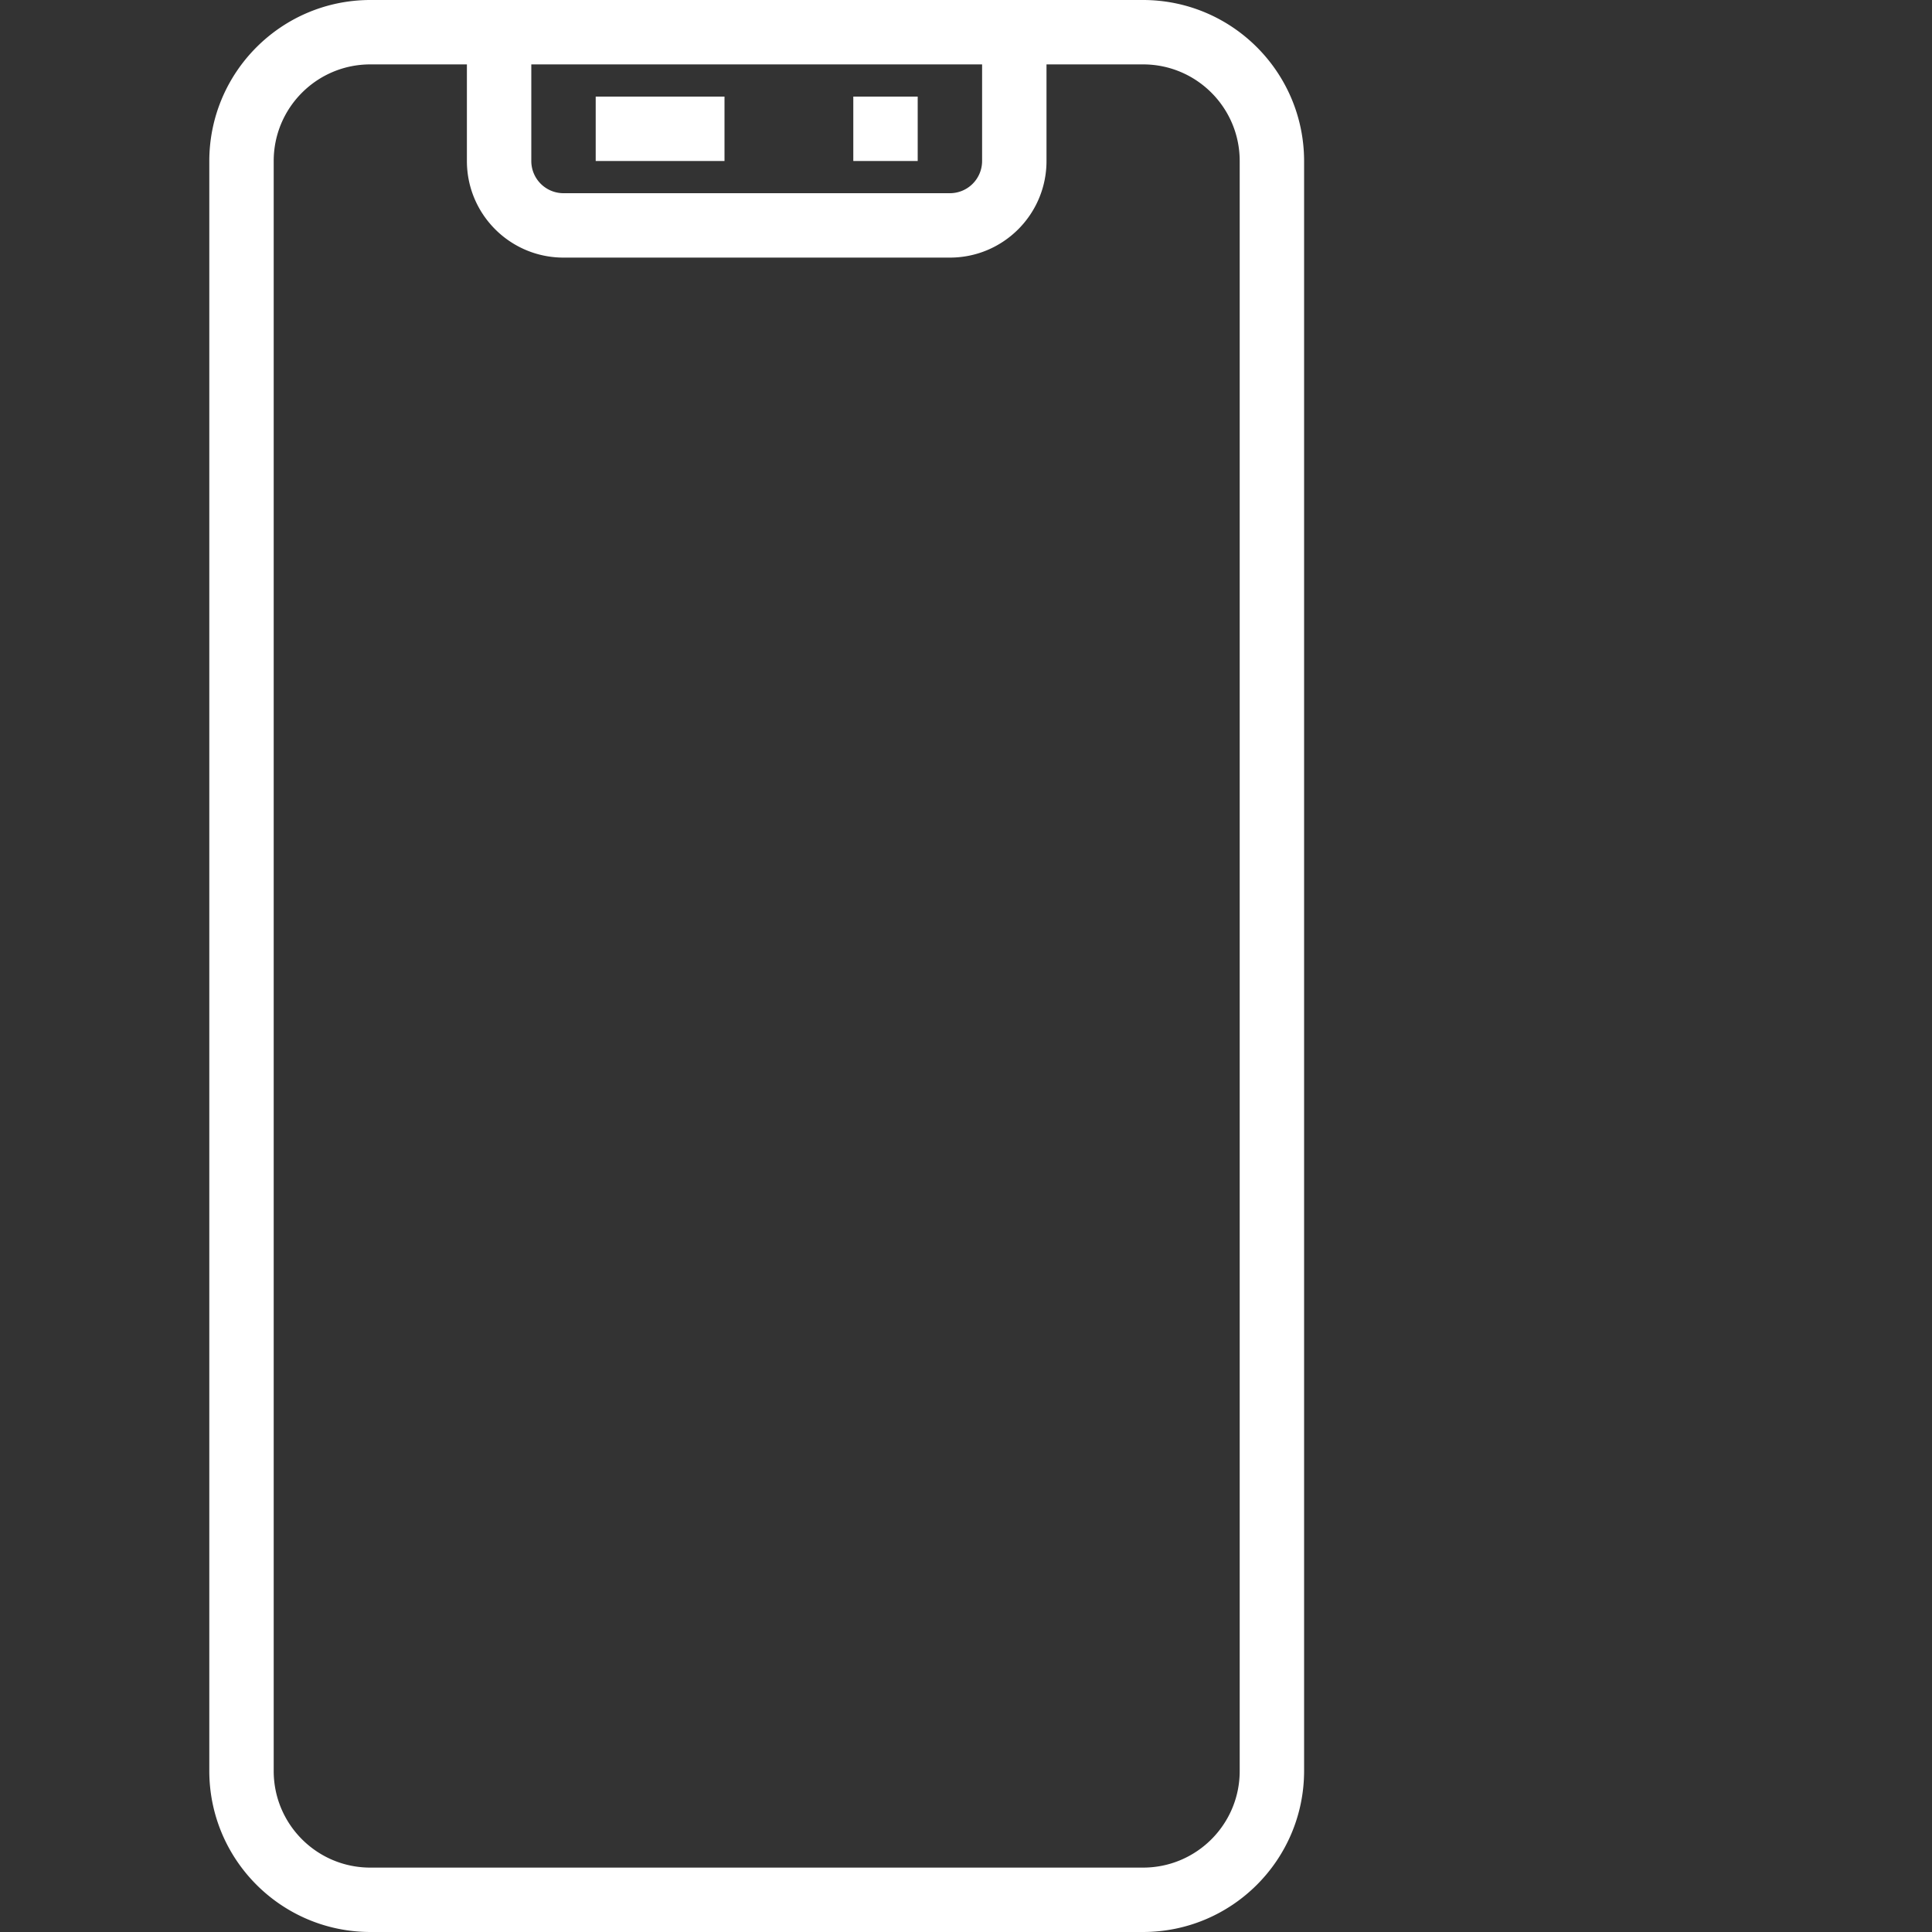 <svg viewBox="-52 0 480 480"  xmlns="http://www.w3.org/2000/svg" style="fill: #fff;">
  <rect x="-52" y="0" width="480" height="480" fill="#333333" stroke="none"/>
  <path d="M40 480h192c22.082-.027 39.973-17.918 40-40V40c-.027-22.082-17.918-39.973-40-40H40C17.918.027.027 17.918 0 40v400c.027 22.082 17.918 39.973 40 40zM192 16v24a8 8 0 0 1-8 8H88a8 8 0 0 1-8-8V16zM16 40c0-13.254 10.746-24 24-24h24v24c0 13.254 10.746 24 24 24h96c13.254 0 24-10.746 24-24V16h24c13.254 0 24 10.746 24 24v400c0 13.254-10.746 24-24 24H40c-13.254 0-24-10.746-24-24zm0 0"/>
  <path d="M160 24h16v16h-16zm0 0"/>
  <path d="M96 24h32v16H96zm0 0"/>
</svg>